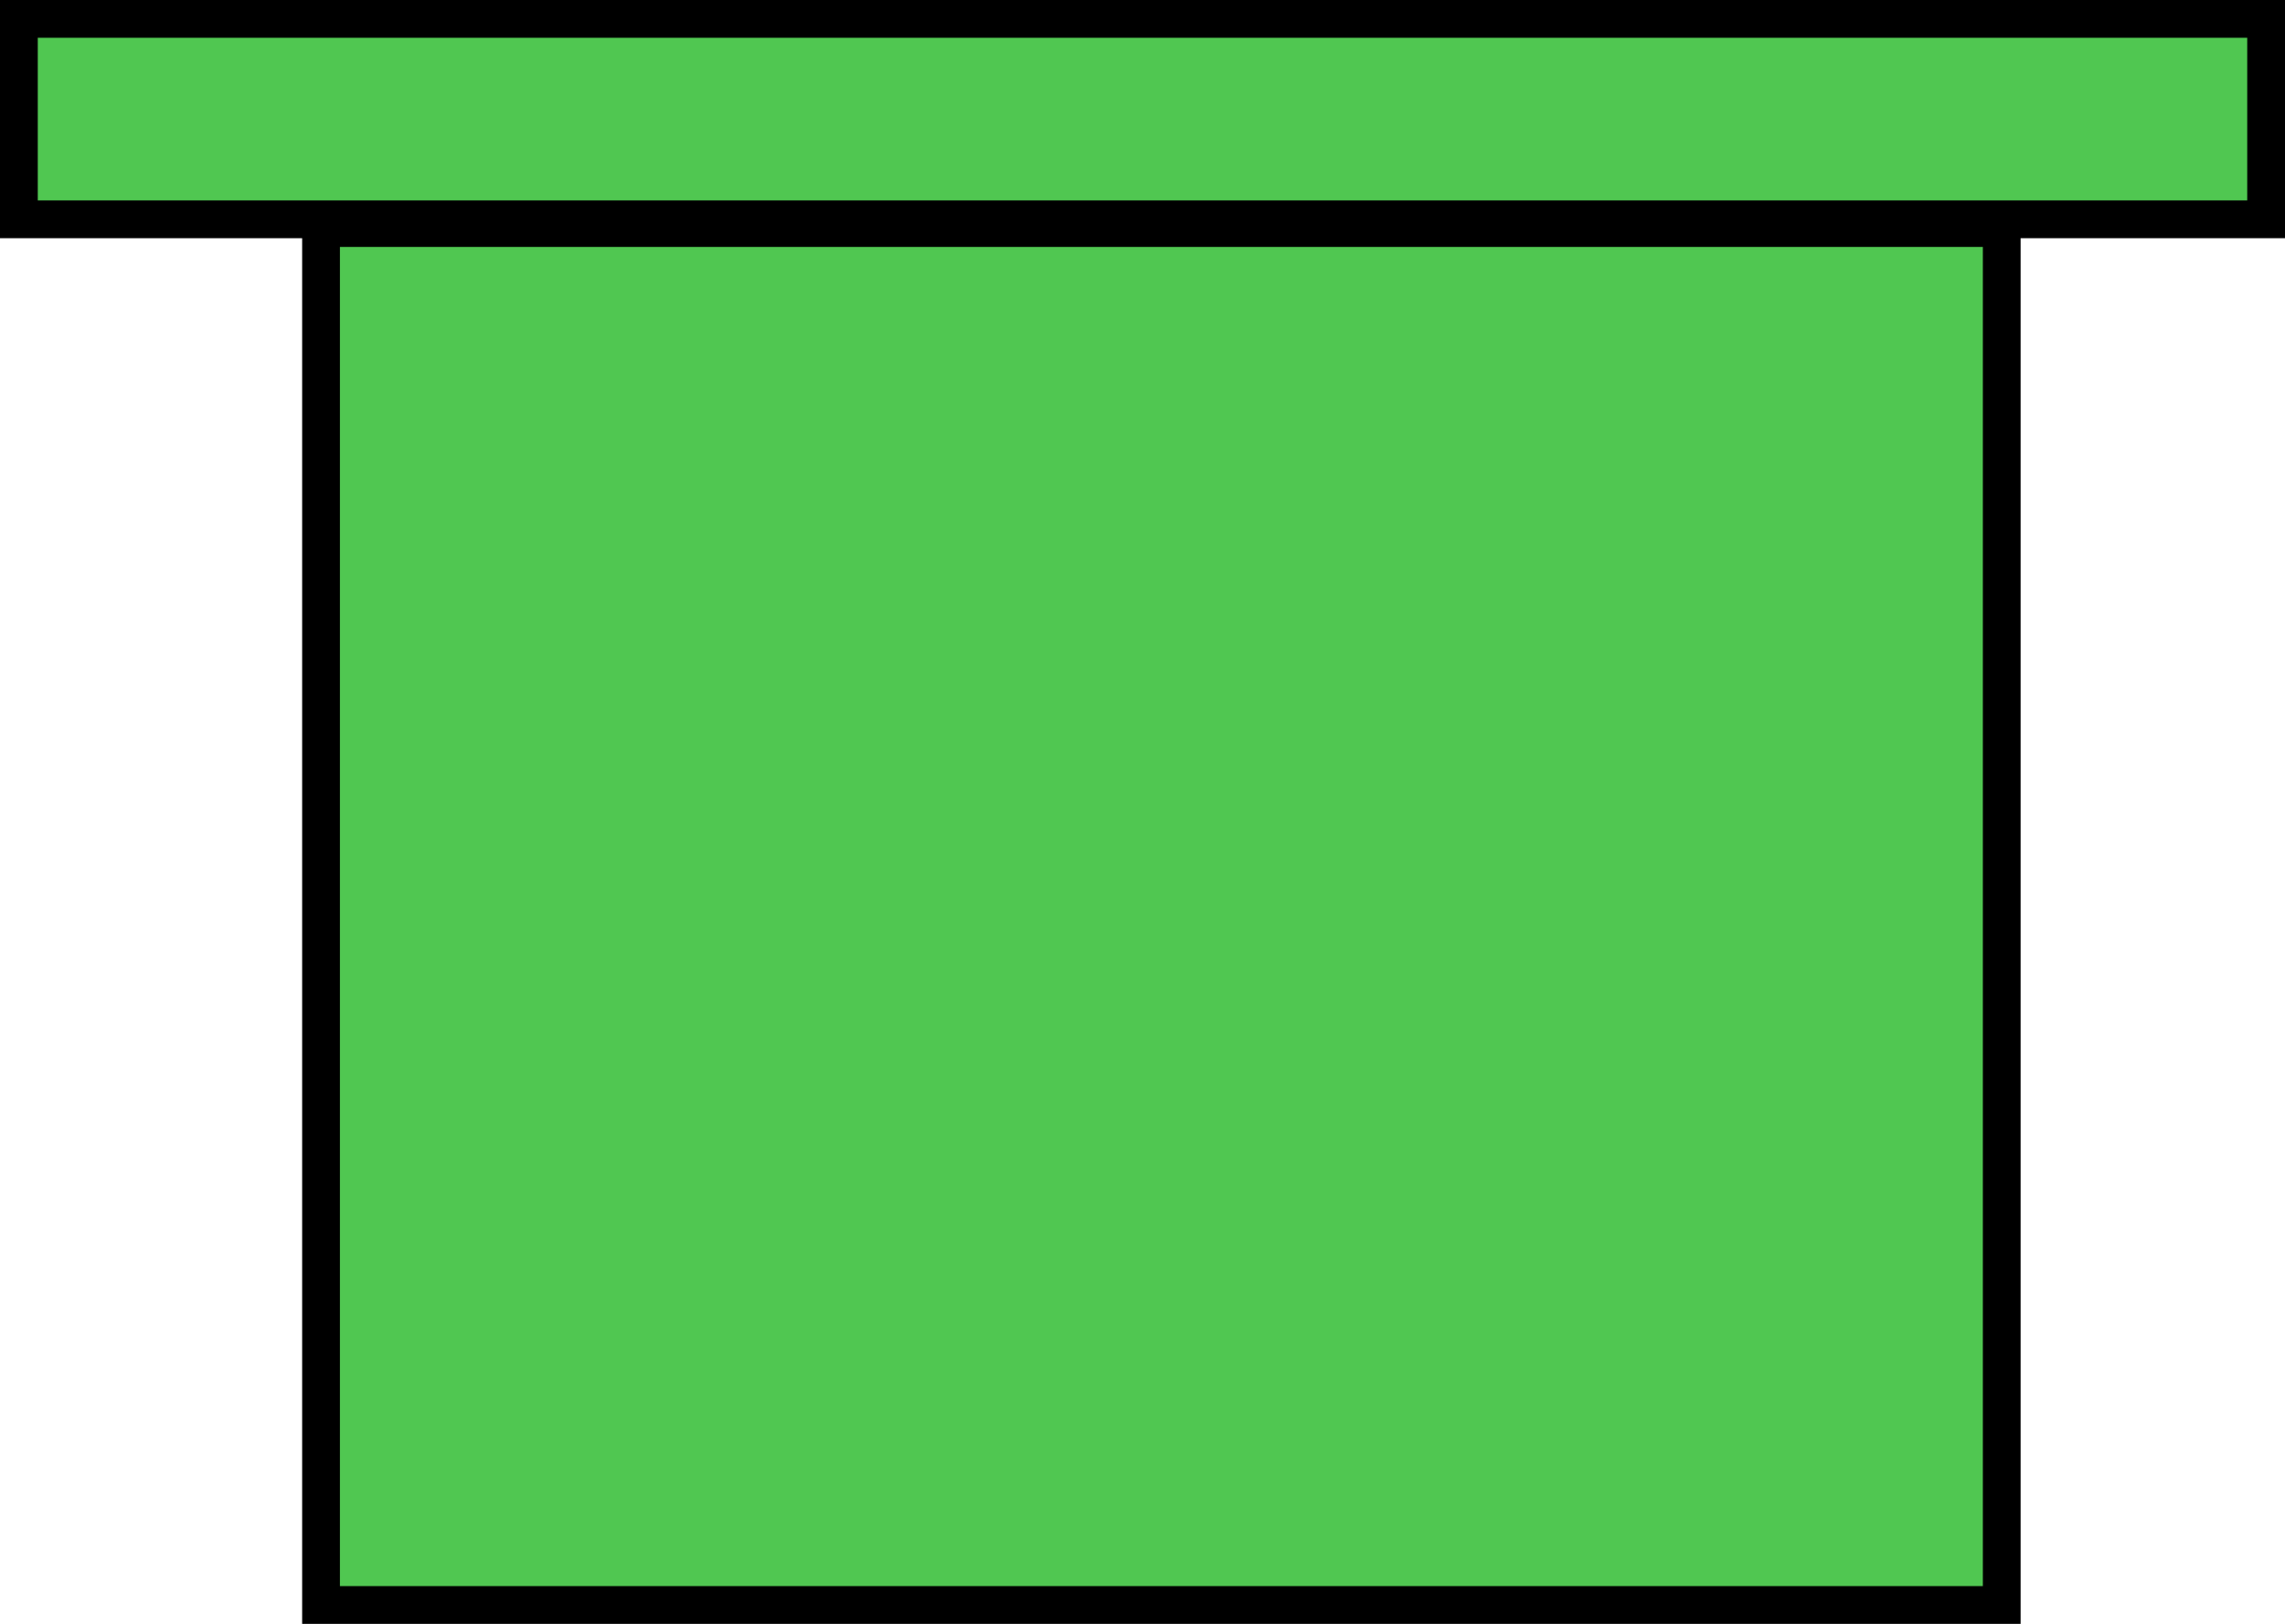 <svg version="1.1" xmlns="http://www.w3.org/2000/svg" xmlns:xlink="http://www.w3.org/1999/xlink" width="121" height="86" viewBox="0,0,121,86"><g transform="translate(-170.653,-274.583)"><g data-paper-data="{&quot;isPaintingLayer&quot;:true}" fill="#50c751" fill-rule="nonzero" stroke="#000000" stroke-width="2" stroke-linecap="butt" stroke-linejoin="miter" stroke-miterlimit="10" stroke-dasharray="" stroke-dashoffset="0" style="mix-blend-mode: normal"><path d="M171.653,286.198v-10.615h119v10.615z"/><path d="M187.653,359.583v-72.923h89v72.923z"/></g></g></svg>